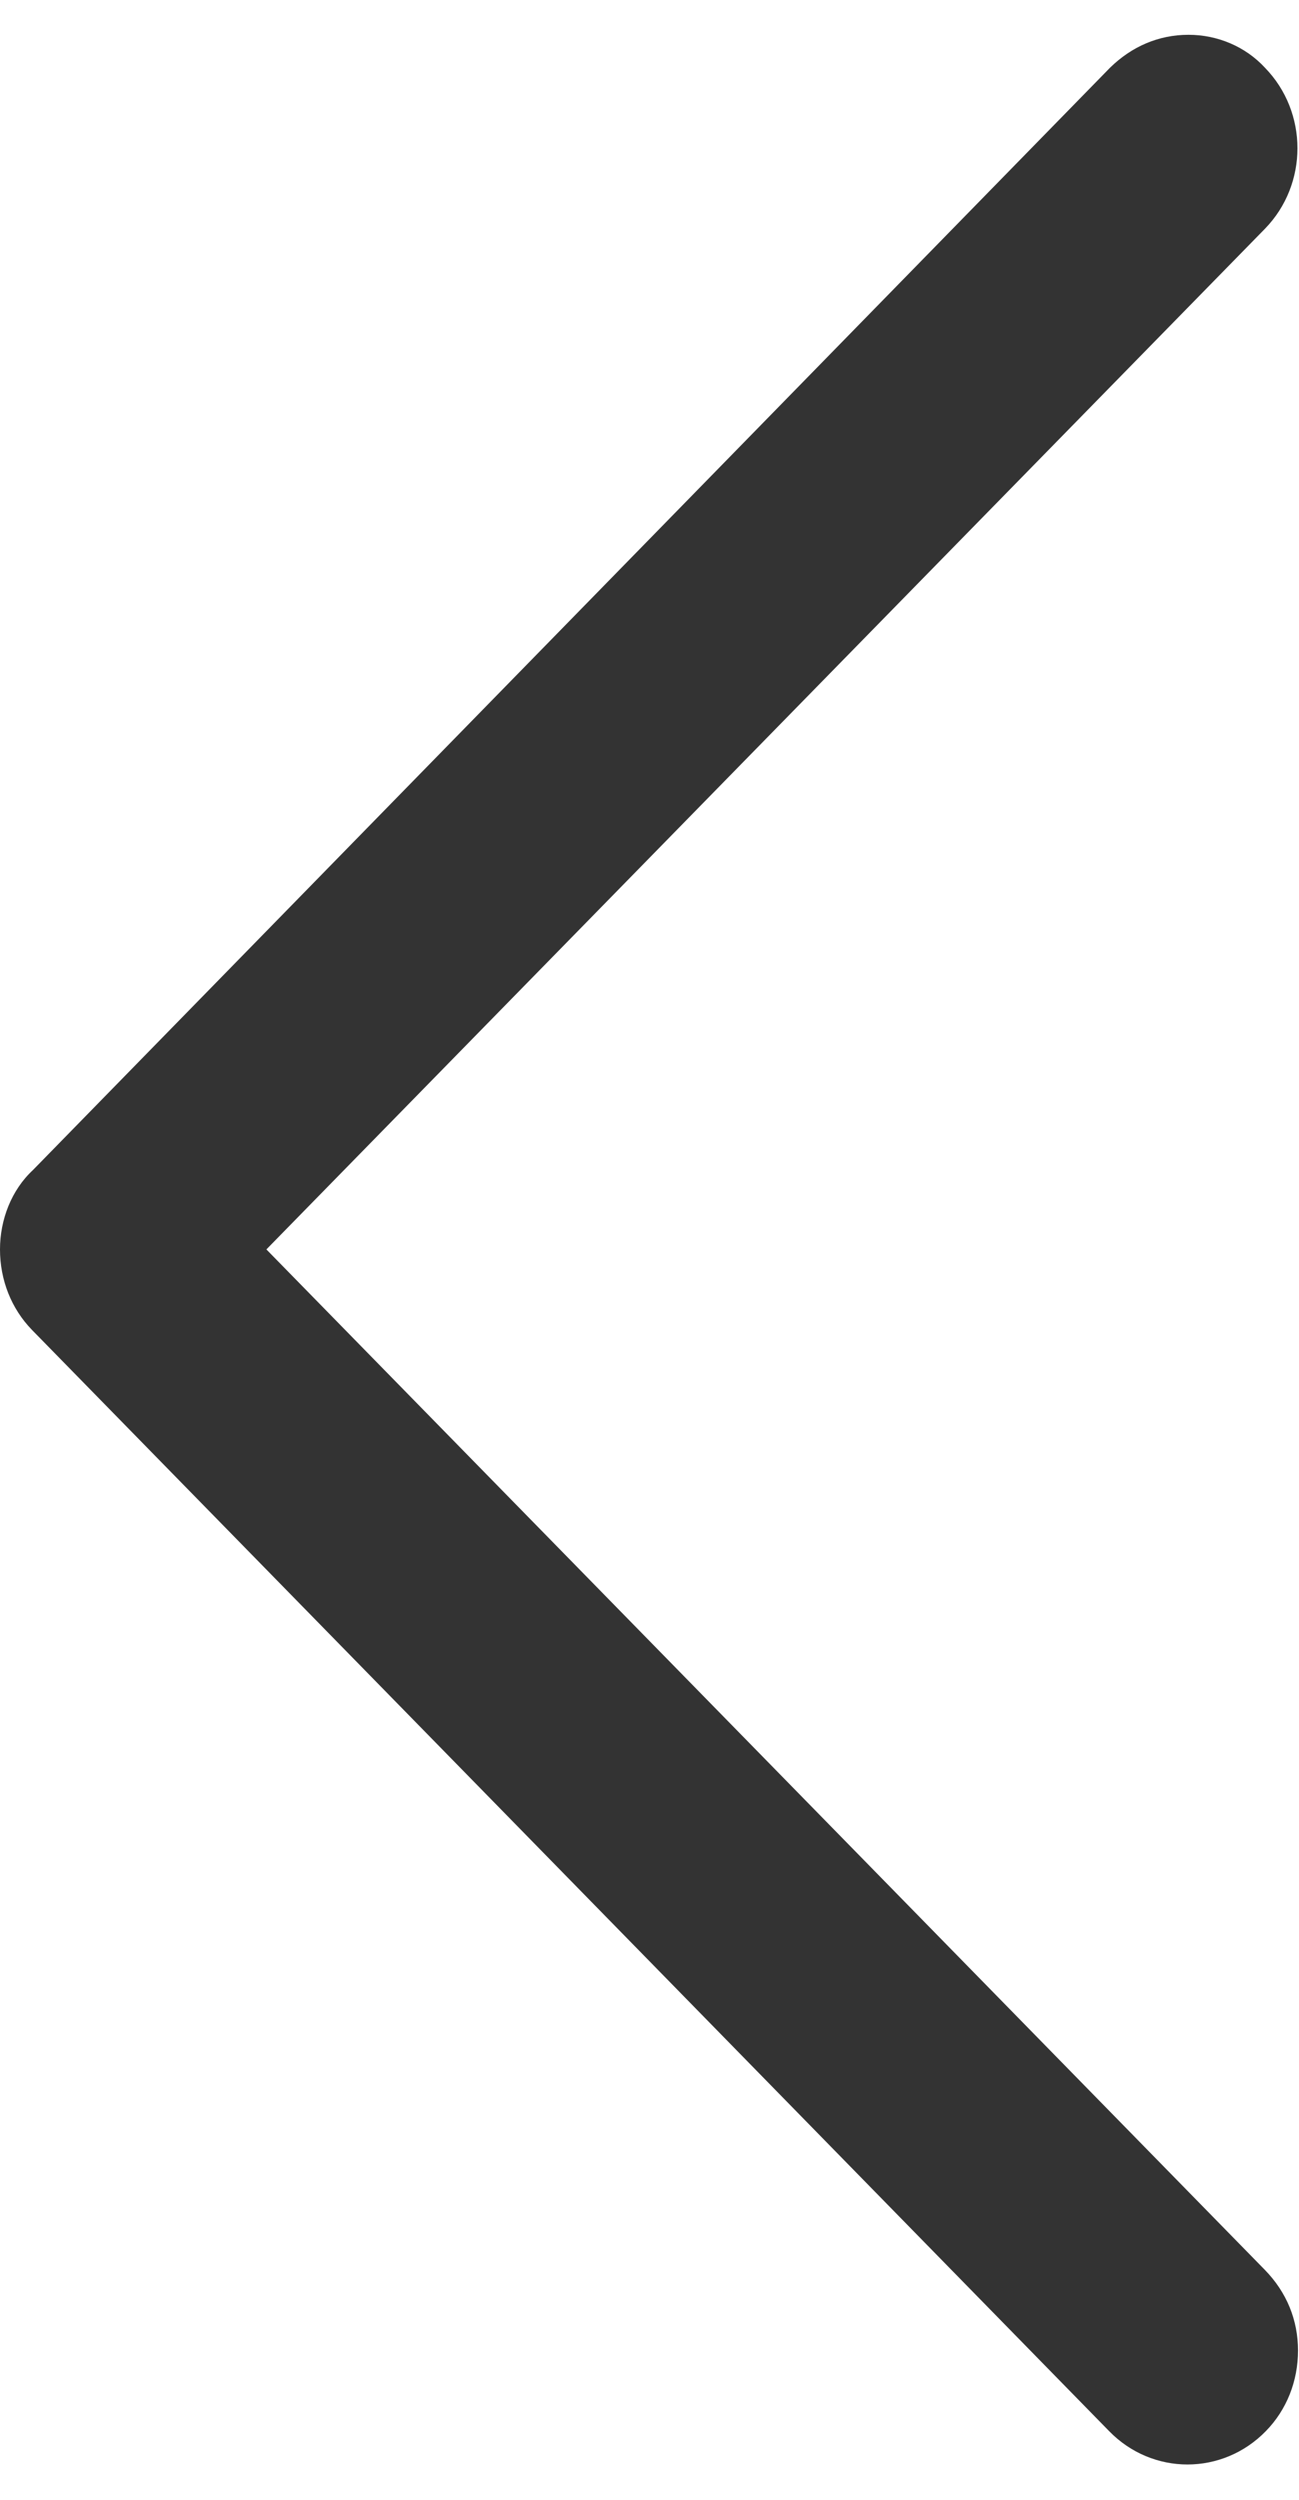 ﻿<?xml version="1.0" encoding="utf-8"?>
<svg version="1.1" xmlns:xlink="http://www.w3.org/1999/xlink" width="13px" height="25px" xmlns="http://www.w3.org/2000/svg">
  <g transform="matrix(1 0 0 1 -25 -21 )">
    <path d="M 0 12.495  C 0 12.802  0.114 13.088  0.32 13.3  L 11.099 24.312  C 11.533 24.758  12.235 24.758  12.669 24.312  C 12.876 24.1  12.99 23.814  12.99 23.507  C 12.99 23.2  12.876 22.924  12.659 22.701  L 2.666 12.495  L 12.659 2.288  C 13.093 1.843  13.093 1.122  12.659 0.677  C 12.463 0.465  12.184 0.348  11.894 0.348  C 11.595 0.348  11.326 0.465  11.109 0.677  L 0.331 11.7  C 0.114 11.901  0 12.198  0 12.495  Z " fill-rule="nonzero" fill="#333333" stroke="none" transform="matrix(1 0 0 1 25 21 )" />
  </g>
</svg>